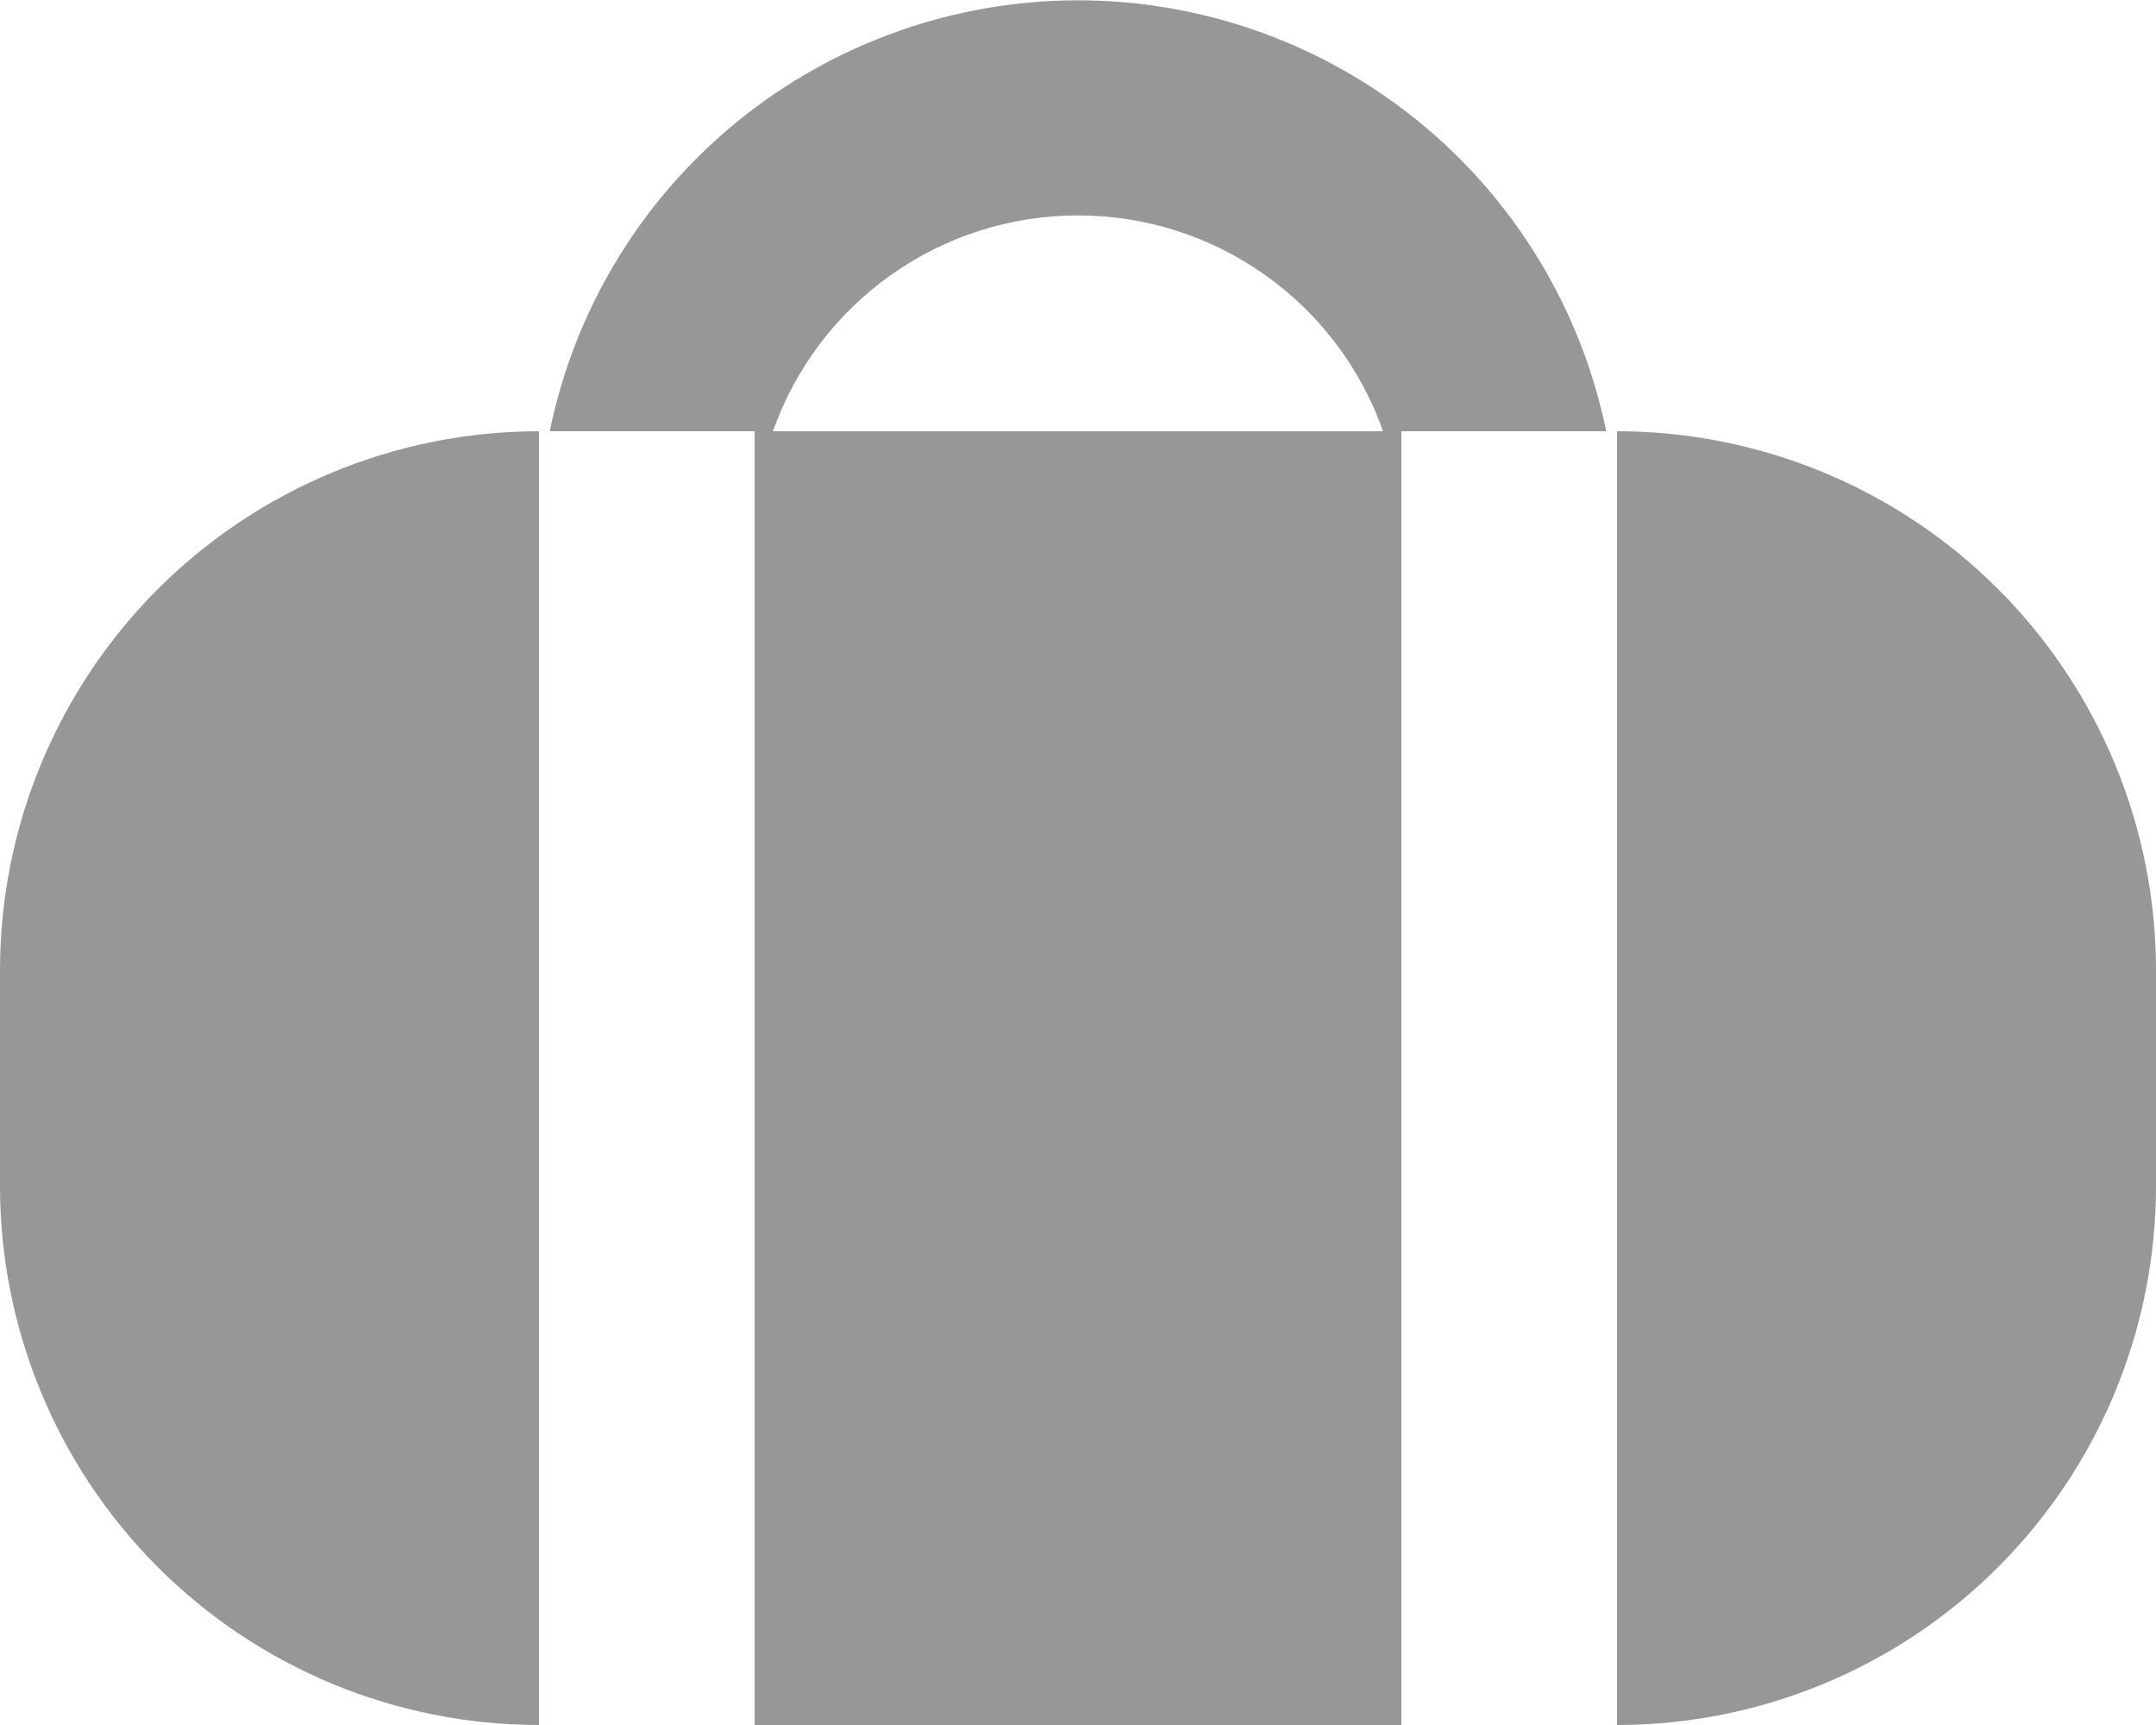 <svg width="20" height="16" viewBox="0 0 20 16" fill="none" xmlns="http://www.w3.org/2000/svg">
<path d="M13 4V16H7V4H13ZM15 4C16.326 4 17.598 4.527 18.535 5.464C19.473 6.402 20 7.674 20 9V11C20 12.326 19.473 13.598 18.535 14.536C17.598 15.473 16.326 16 15 16V4ZM5 4V16C3.674 16 2.402 15.473 1.464 14.536C0.527 13.598 0 12.326 0 11L0 9C0 7.674 0.527 6.402 1.464 5.464C2.402 4.527 3.674 4 5 4ZM5.1 4C5.331 2.871 5.945 1.857 6.838 1.129C7.731 0.401 8.848 0.003 10 0.003C11.152 0.003 12.269 0.401 13.162 1.129C14.055 1.857 14.668 2.871 14.9 4H12.83C12.623 3.414 12.24 2.907 11.733 2.549C11.226 2.19 10.621 1.998 10 1.998C9.379 1.998 8.773 2.19 8.267 2.549C7.76 2.907 7.377 3.414 7.17 4H5.1Z" fill="#979797"/>
</svg>
